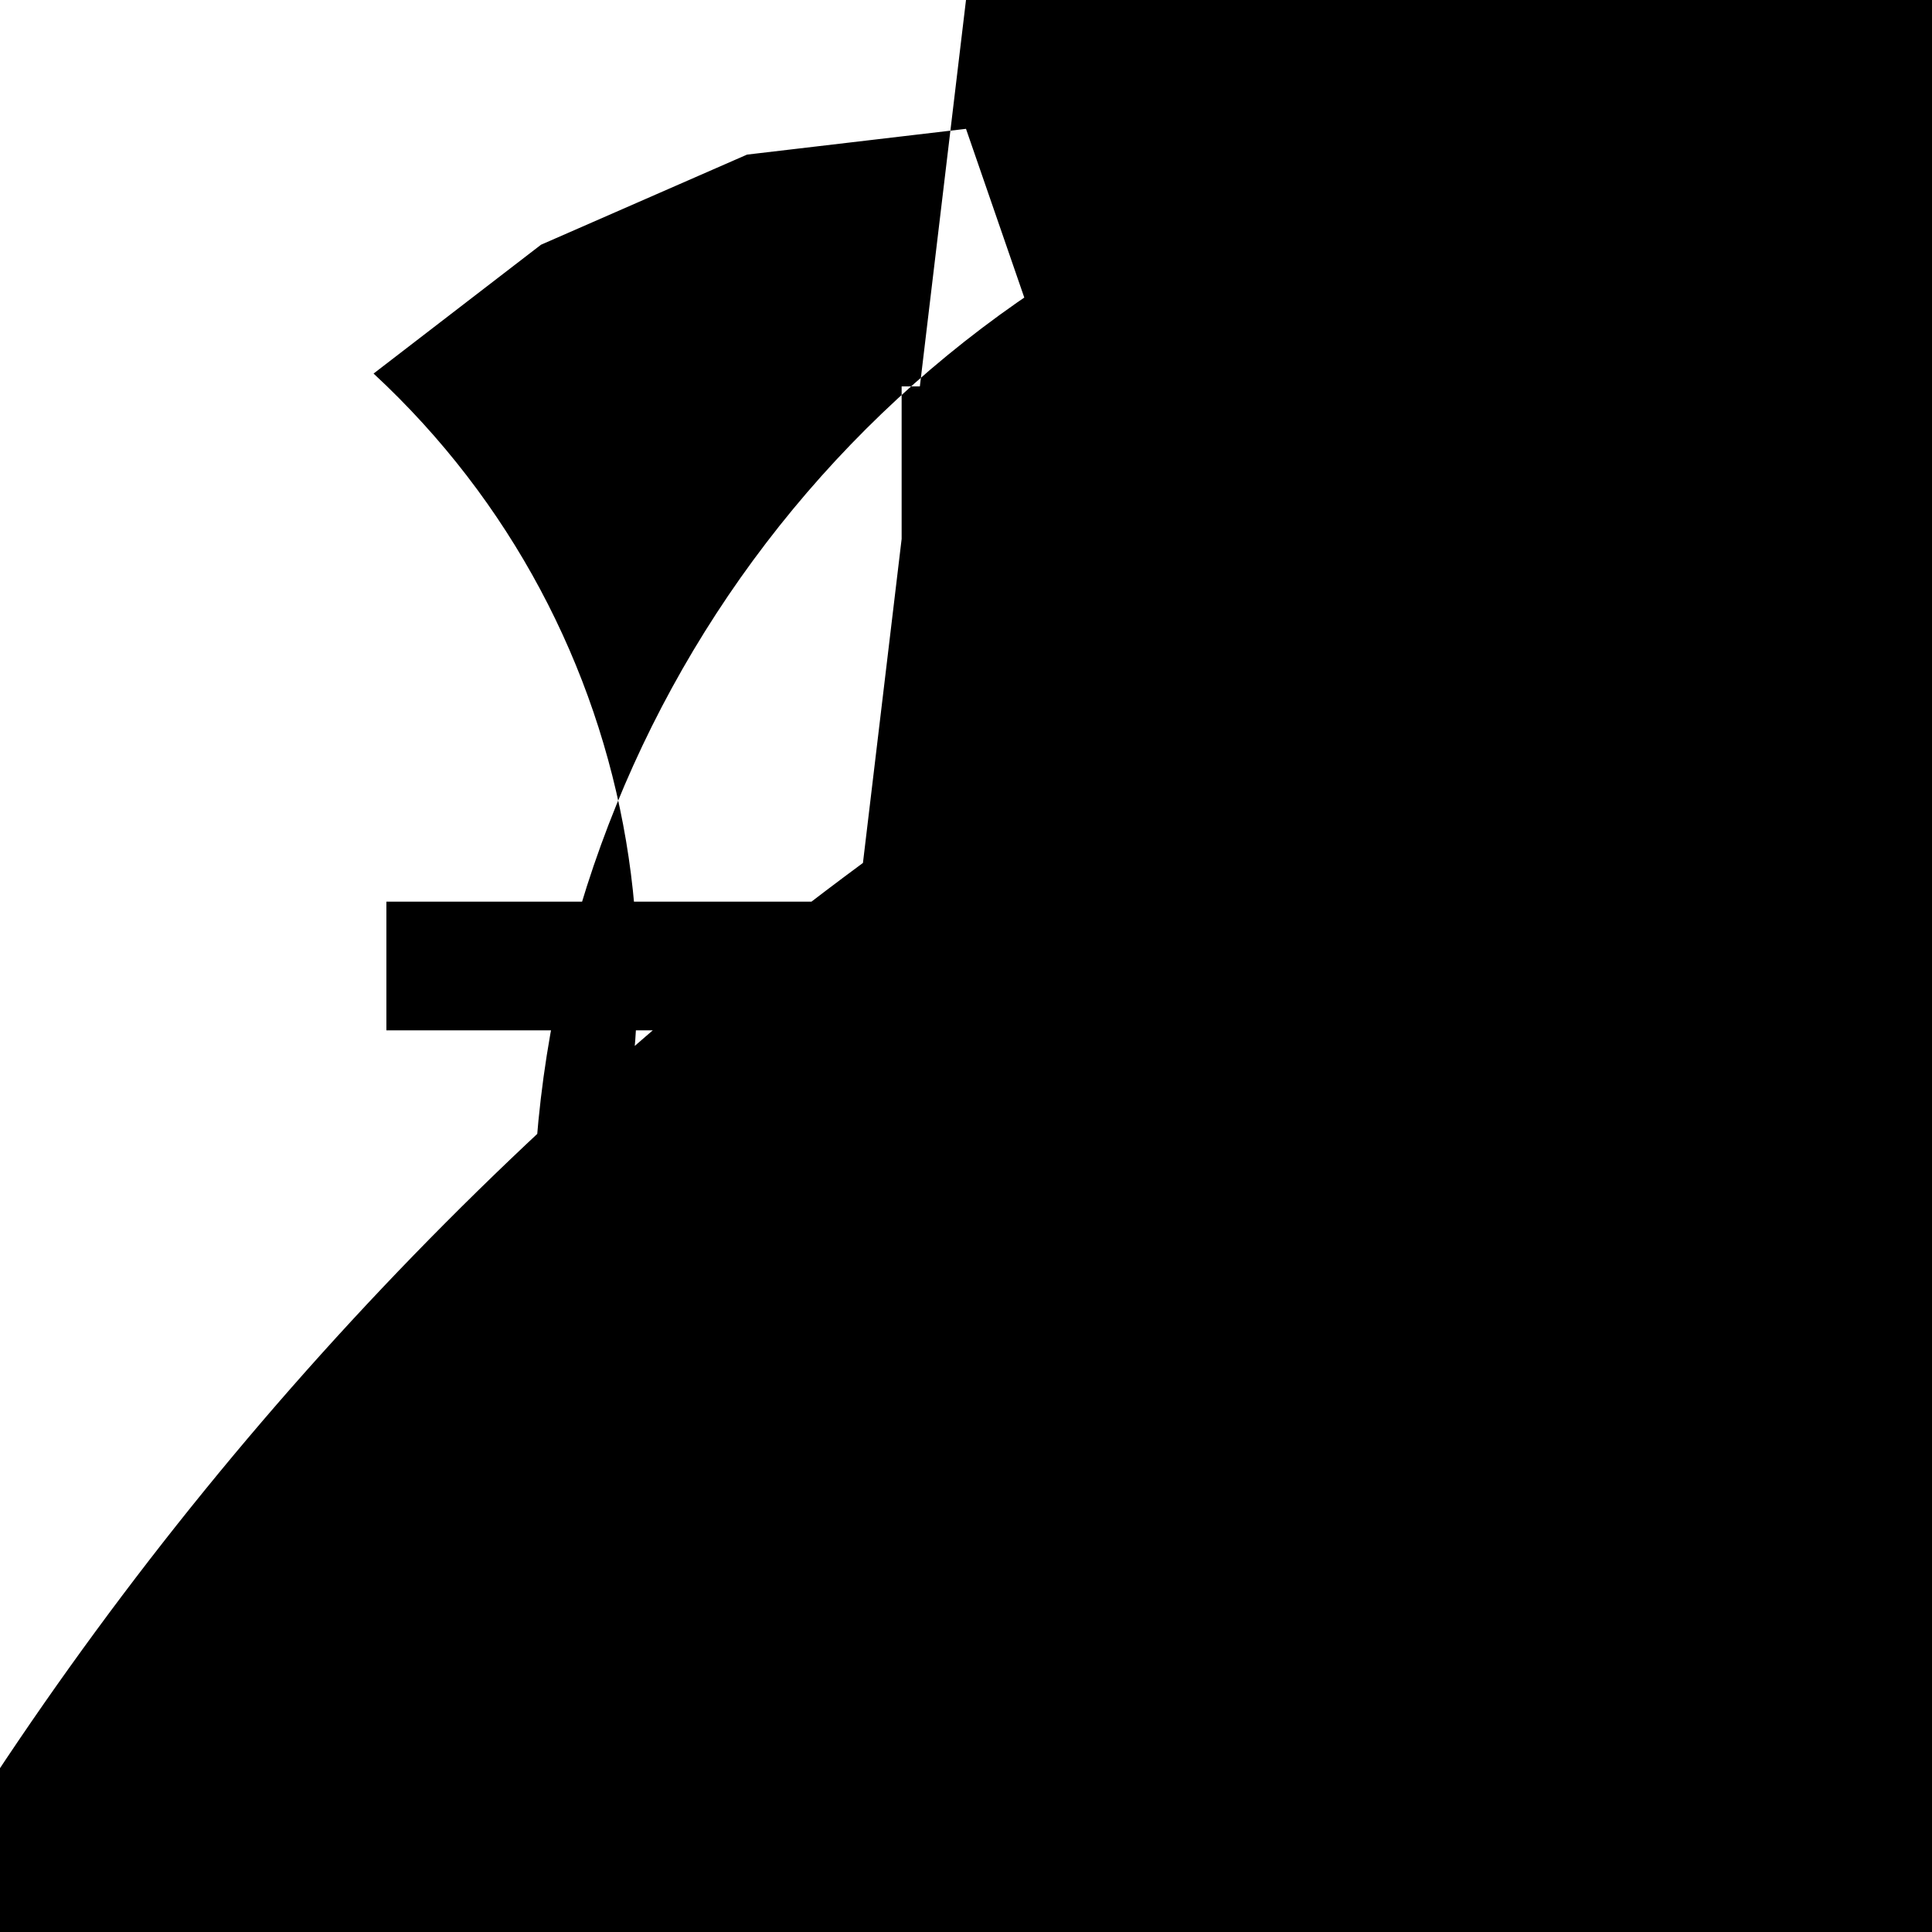 <?xml version="1.0" encoding="UTF-8"?>
<svg xmlns="http://www.w3.org/2000/svg" xmlns:xlink="http://www.w3.org/1999/xlink" width="70pt" height="70pt" viewBox="0 0 70 70" version="1.1">
<g id="surface1">
<path style=" stroke:none;fill-rule:nonzero;fill:rgb(0%,0%,0%);fill-opacity:1;" d="M 35 0 C 35.773 -16.105 49.191 -28.688 65.309 -28.43 C 81.43 -28.172 94.438 -15.164 94.695 0.957 C 94.953 17.078 82.371 30.492 66.266 31.266 L 66.266 84.934 C 65.703 72.051 73.105 60.141 84.906 54.945 C 96.711 49.75 110.492 52.336 119.613 61.453 C 128.73 70.574 131.316 84.355 126.121 96.16 C 120.926 107.961 109.016 115.363 96.133 114.801 L 96.133 119.465 C 95.375 127.262 95.805 132.852 97.094 131.949 C 98.383 131.047 100.043 123.996 100.801 116.199 C 99.078 120.195 97.105 122.656 95.199 123.199 C 100.316 112.938 111.438 107.109 122.785 108.742 C 134.137 110.371 143.164 119.094 145.188 130.383 C 147.211 141.668 141.77 152.98 131.691 158.453 C 121.609 163.922 109.16 162.316 100.801 154.465 L 130.668 184.332 L 160.535 184.332 C 161.121 179.793 163.309 176.859 165.641 177.488 C 167.973 178.117 169.719 182.109 169.719 186.812 C 169.719 191.512 167.973 195.449 165.641 196.004 C 163.309 196.562 161.121 193.559 160.535 189 C 165.742 189.945 171.008 189.145 172.293 187.211 C 173.582 185.281 170.406 182.945 165.199 182 C 175.305 172.055 190.836 170.152 203.039 177.367 C 215.246 184.578 221.07 199.102 217.23 212.75 C 213.395 226.395 200.852 235.754 186.676 235.547 C 172.5 235.34 160.238 225.621 156.801 211.867 L 186.668 241.734 C 128.547 284.645 46.645 272.32 3.734 214.199 C -39.18 156.082 -26.852 74.18 31.266 31.266 Z M 35 65.332 L 42.934 64.398 L 50.398 61.133 L 56.465 56.465 C 59.852 42.141 73.164 32.418 87.84 33.555 C 102.516 34.691 114.172 46.352 115.312 61.027 C 116.449 75.699 106.723 89.016 92.398 92.398 L 92.398 93.332 C 92.266 90.117 91.949 87.438 91.465 85.398 C 93.586 95.973 90.844 106.934 84 115.266 L 77.934 110.602 L 70.465 107.332 L 35 4.668 L 27.066 5.602 L 19.602 8.867 L 13.535 13.535 C 23.477 22.746 25.965 37.5 19.602 49.465 C 17.535 32.09 26.707 15.316 42.449 7.676 C 58.191 0.035 77.047 3.207 89.418 15.582 C 101.793 27.953 104.965 46.809 97.324 62.551 C 89.684 78.293 72.91 87.465 55.535 85.398 L 55.535 90.066 L 61.602 94.734 L 69.066 98 Z M 37.332 32.668 L 56 32.668 L 56 37.332 L 37.332 37.332 L 37.332 56 L 32.668 56 L 32.668 37.332 L 14 37.332 L 14 32.668 L 32.668 32.668 L 32.668 14 L 37.332 14 Z M 37.332 32.668 "/>
</g>
</svg>
